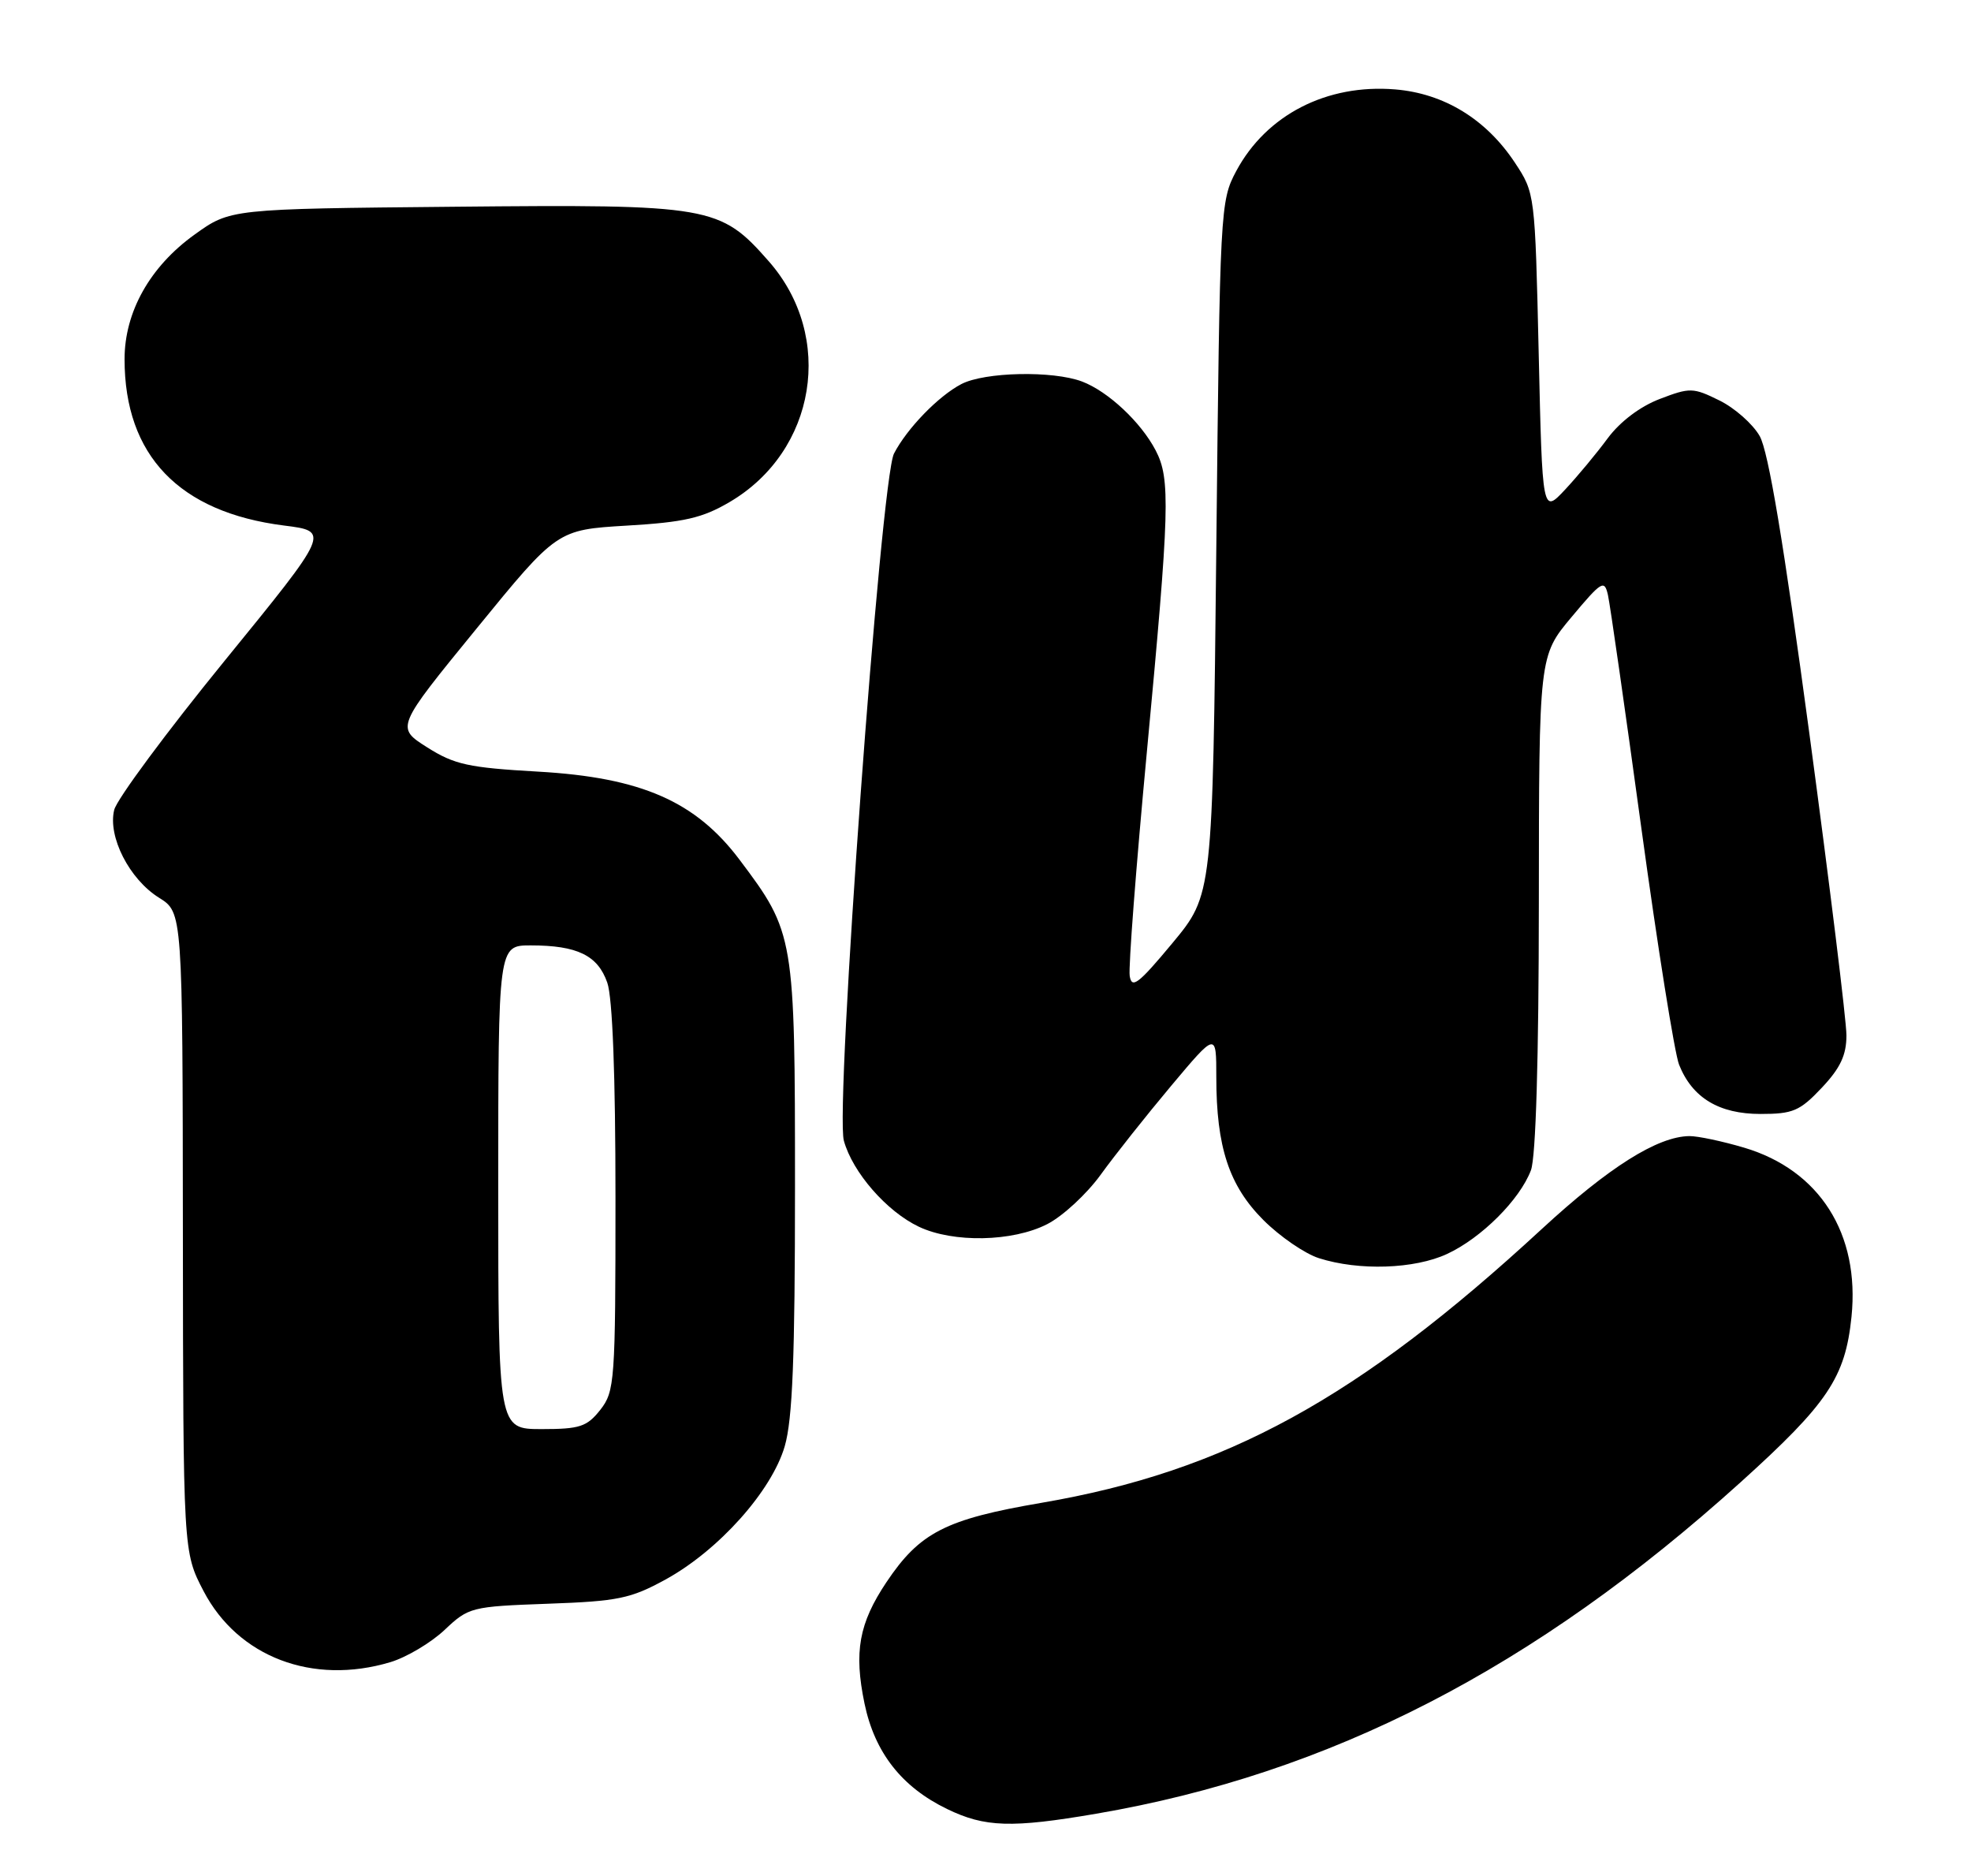 <?xml version="1.0" encoding="UTF-8" standalone="no"?>
<!DOCTYPE svg PUBLIC "-//W3C//DTD SVG 1.1//EN" "http://www.w3.org/Graphics/SVG/1.1/DTD/svg11.dtd" >
<svg xmlns="http://www.w3.org/2000/svg" xmlns:xlink="http://www.w3.org/1999/xlink" version="1.1" viewBox="0 0 269 256">
 <g >
 <path fill="currentColor"
d=" M 149.62 247.48 C 181.48 242.03 209.44 227.65 237.58 202.23 C 249.47 191.49 251.84 187.96 252.69 179.68 C 253.85 168.35 248.34 159.66 238.04 156.60 C 235.07 155.72 231.71 155.01 230.57 155.02 C 226.22 155.07 219.57 159.26 210.42 167.70 C 185.32 190.87 167.23 200.77 142.14 205.06 C 129.04 207.30 125.53 209.10 120.98 215.89 C 117.23 221.50 116.52 225.39 117.99 232.46 C 119.38 239.13 123.06 243.84 129.26 246.84 C 134.41 249.34 138.07 249.46 149.62 247.48 Z  M 53.28 226.80 C 55.48 226.14 58.81 224.16 60.67 222.41 C 63.96 219.30 64.31 219.21 74.77 218.83 C 84.36 218.49 86.07 218.13 90.84 215.52 C 98.09 211.54 105.32 203.45 107.10 197.34 C 108.17 193.65 108.50 185.23 108.50 162.00 C 108.50 127.76 108.42 127.26 100.94 117.32 C 94.94 109.34 87.50 106.09 73.46 105.29 C 63.92 104.75 62.02 104.33 58.29 101.97 C 54.02 99.26 54.02 99.26 65.03 85.78 C 76.04 72.29 76.04 72.29 85.55 71.72 C 93.38 71.26 95.85 70.69 99.55 68.52 C 111.42 61.57 113.97 45.93 104.91 35.64 C 98.27 28.09 97.02 27.87 61.96 28.21 C 31.43 28.50 31.43 28.50 26.54 32.02 C 20.47 36.38 17.00 42.56 17.00 49.01 C 17.00 62.14 24.44 69.90 38.77 71.71 C 45.05 72.50 45.05 72.50 30.66 90.16 C 22.74 99.88 15.96 109.03 15.59 110.50 C 14.68 114.14 17.65 119.97 21.71 122.50 C 24.92 124.50 24.92 124.50 24.96 168.14 C 25.00 211.77 25.00 211.77 27.78 217.10 C 32.48 226.10 42.67 229.98 53.28 226.80 Z  M 197.50 171.10 C 202.18 168.93 207.43 163.69 208.94 159.68 C 209.61 157.91 210.01 144.45 210.02 123.18 C 210.04 89.50 210.04 89.50 214.49 84.19 C 218.60 79.28 218.97 79.06 219.45 81.19 C 219.74 82.46 221.79 96.78 224.01 113.00 C 226.23 129.22 228.55 143.75 229.16 145.28 C 230.96 149.80 234.61 152.00 240.27 152.00 C 244.70 152.00 245.64 151.60 248.63 148.43 C 251.17 145.74 252.00 143.97 252.00 141.27 C 252.00 139.29 249.72 120.76 246.94 100.09 C 243.43 74.05 241.35 61.58 240.16 59.50 C 239.22 57.85 236.74 55.66 234.66 54.64 C 231.07 52.87 230.65 52.86 226.52 54.44 C 223.83 55.47 221.11 57.53 219.42 59.80 C 217.92 61.84 215.30 64.99 213.60 66.81 C 210.50 70.12 210.50 70.12 210.00 48.23 C 209.50 26.39 209.49 26.34 206.74 22.18 C 202.82 16.26 197.08 12.75 190.41 12.20 C 181.08 11.43 172.83 15.67 168.72 23.34 C 166.54 27.43 166.49 28.32 166.00 74.79 C 165.50 122.08 165.50 122.08 160.00 128.70 C 155.36 134.28 154.45 134.97 154.18 133.15 C 154.00 131.96 155.05 118.28 156.51 102.74 C 159.64 69.43 159.76 65.35 157.72 61.45 C 155.71 57.60 151.22 53.40 147.68 52.06 C 143.68 50.55 134.38 50.75 131.20 52.41 C 128.06 54.05 123.78 58.47 122.01 61.89 C 120.21 65.39 113.94 151.21 115.17 155.65 C 116.36 159.97 121.02 165.31 125.41 167.39 C 130.09 169.61 138.20 169.45 142.91 167.04 C 145.02 165.97 148.31 162.93 150.22 160.29 C 152.12 157.66 156.45 152.20 159.84 148.16 C 166.00 140.82 166.00 140.82 166.00 146.97 C 166.00 156.51 167.74 161.79 172.43 166.48 C 174.68 168.73 178.09 171.07 180.01 171.68 C 185.46 173.42 193.05 173.17 197.50 171.10 Z  M 68.00 162.00 C 68.00 129.00 68.00 129.00 72.43 129.00 C 78.79 129.00 81.58 130.36 82.88 134.08 C 83.60 136.14 84.00 146.71 84.00 163.51 C 84.00 188.52 83.90 189.85 81.93 192.37 C 80.10 194.68 79.14 195.00 73.93 195.00 C 68.00 195.00 68.00 195.00 68.00 162.00 Z "/>
</g>
</svg>